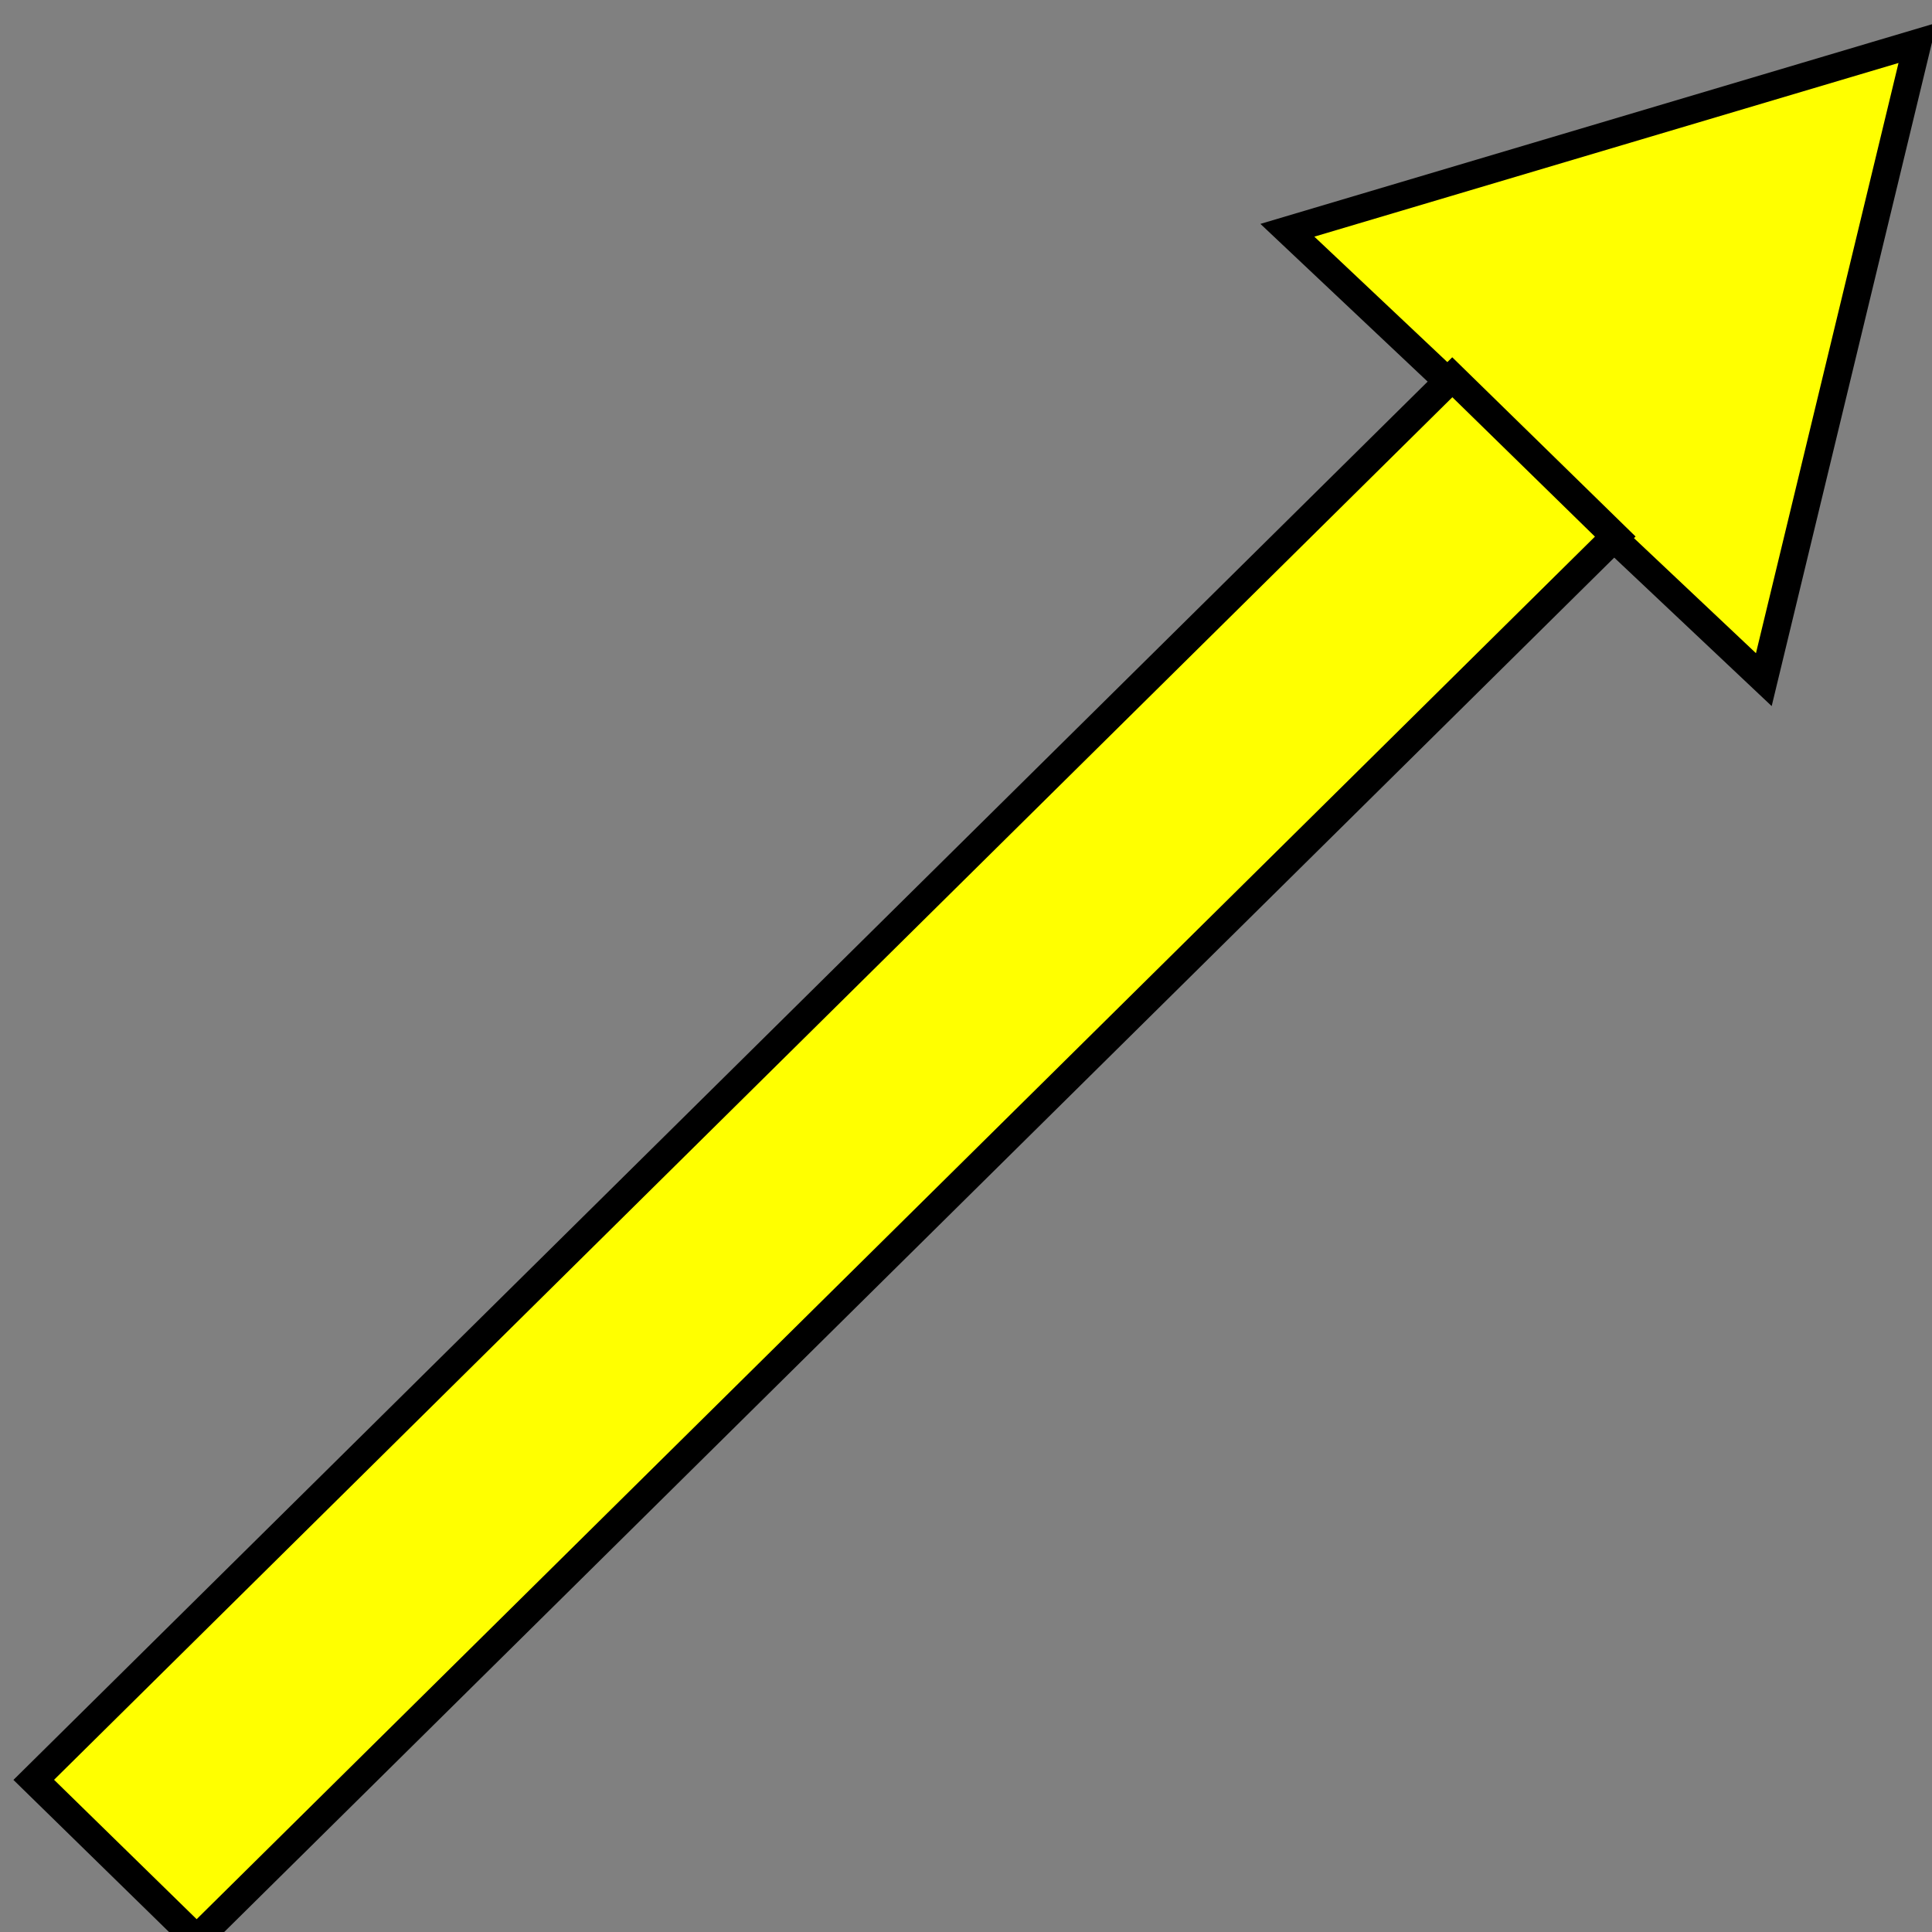 <?xml version="1.0" encoding="UTF-8" standalone="no"?>
<!-- Created with Inkscape (http://www.inkscape.org/) -->
<svg
   xmlns:dc="http://purl.org/dc/elements/1.1/"
   xmlns:cc="http://web.resource.org/cc/"
   xmlns:rdf="http://www.w3.org/1999/02/22-rdf-syntax-ns#"
   xmlns:svg="http://www.w3.org/2000/svg"
   xmlns="http://www.w3.org/2000/svg"
   xmlns:sodipodi="http://sodipodi.sourceforge.net/DTD/sodipodi-0.dtd"
   xmlns:inkscape="http://www.inkscape.org/namespaces/inkscape"
   width="32px"
   height="32px"
   viewBox="0 0 32 32"
   id="svg2160"
   sodipodi:version="0.32"
   inkscape:version="0.45.1"
   sodipodi:docbase="/home/eustaquio/gvSIG/images"
   sodipodi:docname="mapinfo47sel.svg"
   inkscape:output_extension="org.inkscape.output.svg.inkscape">
  <rect x="0" y="0" width="32" height="32" fill="#808080" stroke="none"/>
  <defs
     id="defs2162" />
  <sodipodi:namedview
     id="base"
     pagecolor="#ffffff"
     bordercolor="#666666"
     borderopacity="1.0"
     inkscape:pageopacity="0.0"
     inkscape:pageshadow="2"
     inkscape:zoom="11.197802"
     inkscape:cx="16"
     inkscape:cy="16"
     inkscape:current-layer="layer1"
     showgrid="true"
     inkscape:grid-bbox="true"
     inkscape:document-units="px"
     inkscape:window-width="1280"
     inkscape:window-height="951"
     inkscape:window-x="0"
     inkscape:window-y="0" />
  <g
     id="layer1"
     inkscape:label="Layer 1"
     inkscape:groupmode="layer">
    <path
       sodipodi:type="star"
       style="opacity:1;fill:#ffff00;fill-opacity:1;stroke:#000000;stroke-width:0.744;marker-start:none;stroke-miterlimit:4.6;stroke-dasharray:none;stroke-opacity:1"
       id="path2278"
       sodipodi:sides="3"
       sodipodi:cx="14.913641"
       sodipodi:cy="21.908733"
       sodipodi:r1="10.180569"
       sodipodi:r2="5.0902848"
       sodipodi:arg1="-1.5707963"
       sodipodi:arg2="-0.52359878"
       inkscape:flatsided="true"
       inkscape:rounded="0"
       inkscape:randomized="0"
       d="M 14.914,11.728 L 23.73,26.999 L 6.097,26.999 L 14.914,11.728 z "
       transform="matrix(-0.592,0.176,-0.175,-0.589,40.096,15.54)" />
    <rect
       style="opacity:1;fill:#ffff00;fill-opacity:1;stroke:#000000;stroke-width:0.472;stroke-miterlimit:4.6;stroke-dasharray:none;stroke-opacity:1"
       id="rect3371"
       width="33.046"
       height="3.775"
       x="-20.695"
       y="21.361"
       transform="matrix(0.711,-0.703,0.715,0.699,0,0)" />
  </g>
</svg>
